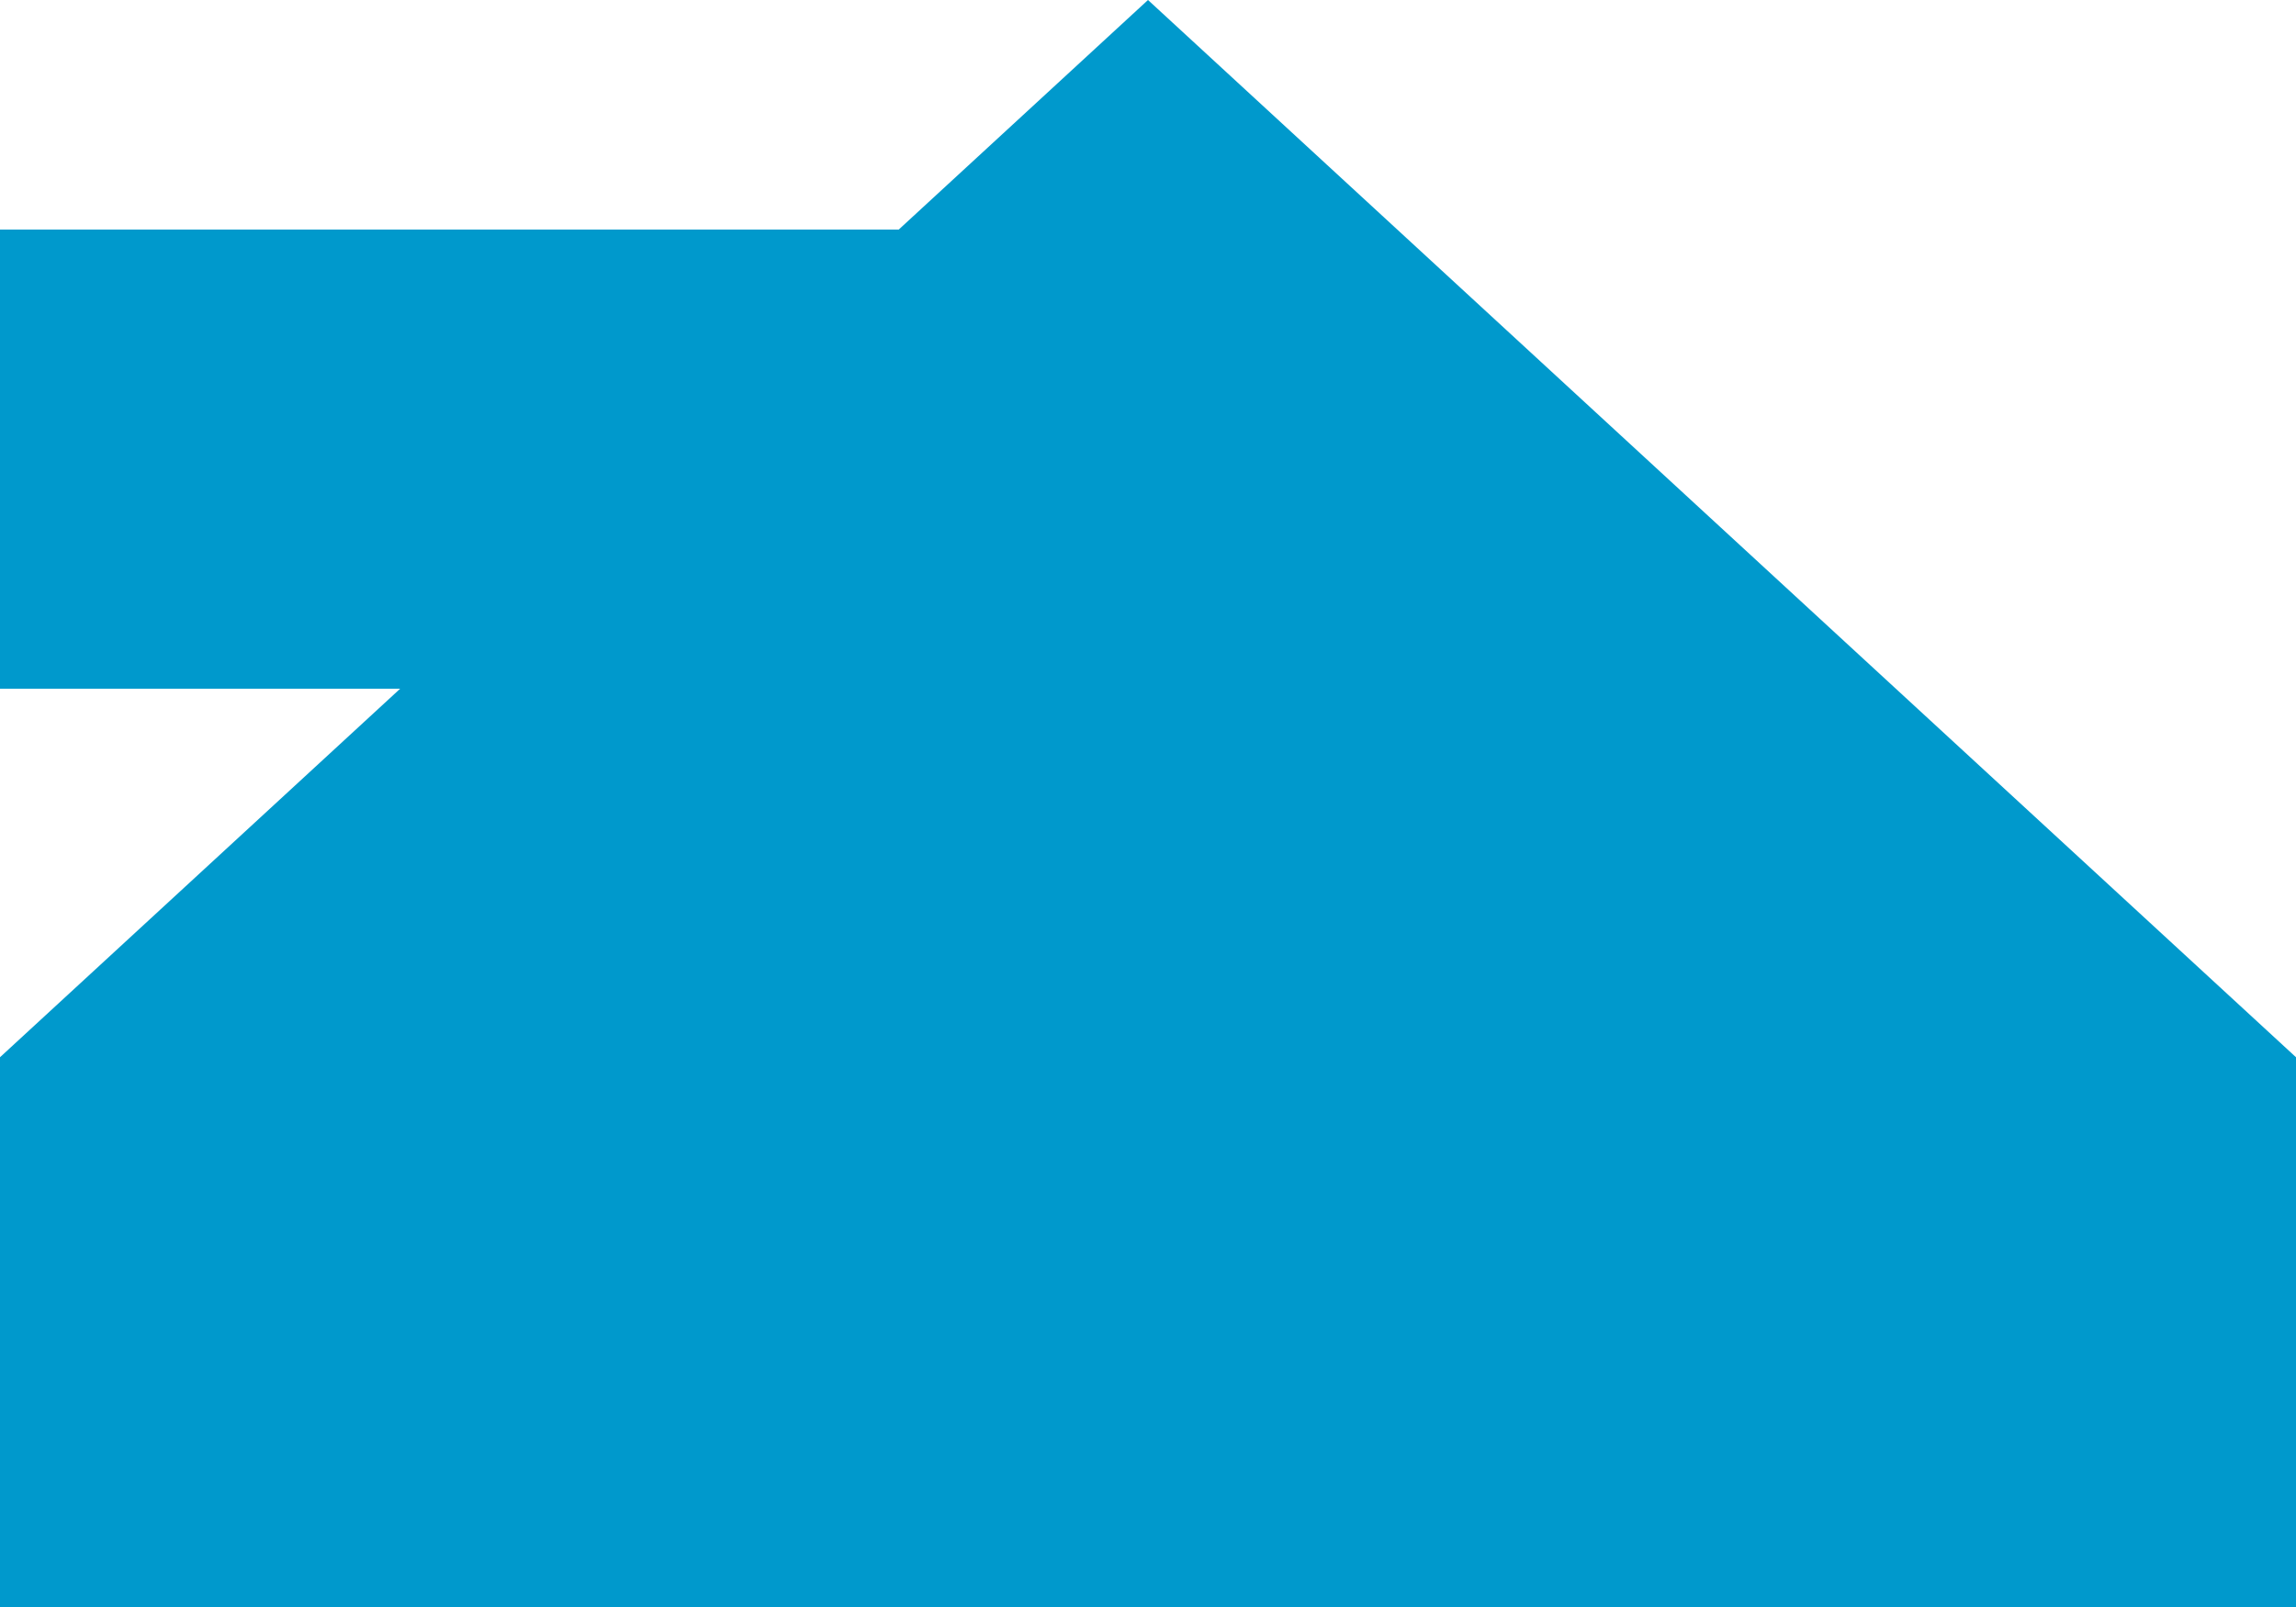 ﻿<?xml version="1.0" encoding="utf-8"?>
<svg version="1.1" xmlns:xlink="http://www.w3.org/1999/xlink" width="10px" height="7px" preserveAspectRatio="xMinYMid meet" viewBox="1079 2149  10 5" xmlns="http://www.w3.org/2000/svg">
  <path d="M 1038 2150  L 1083 2150  A 1 1 0 0 0 1084 2149 " stroke-width="2" stroke="#0099cc" fill="none" />
  <path d="M 1091.6 2155  L 1084 2148  L 1076.4 2155  L 1091.6 2155  Z " fill-rule="nonzero" fill="#0099cc" stroke="none" />
</svg>
